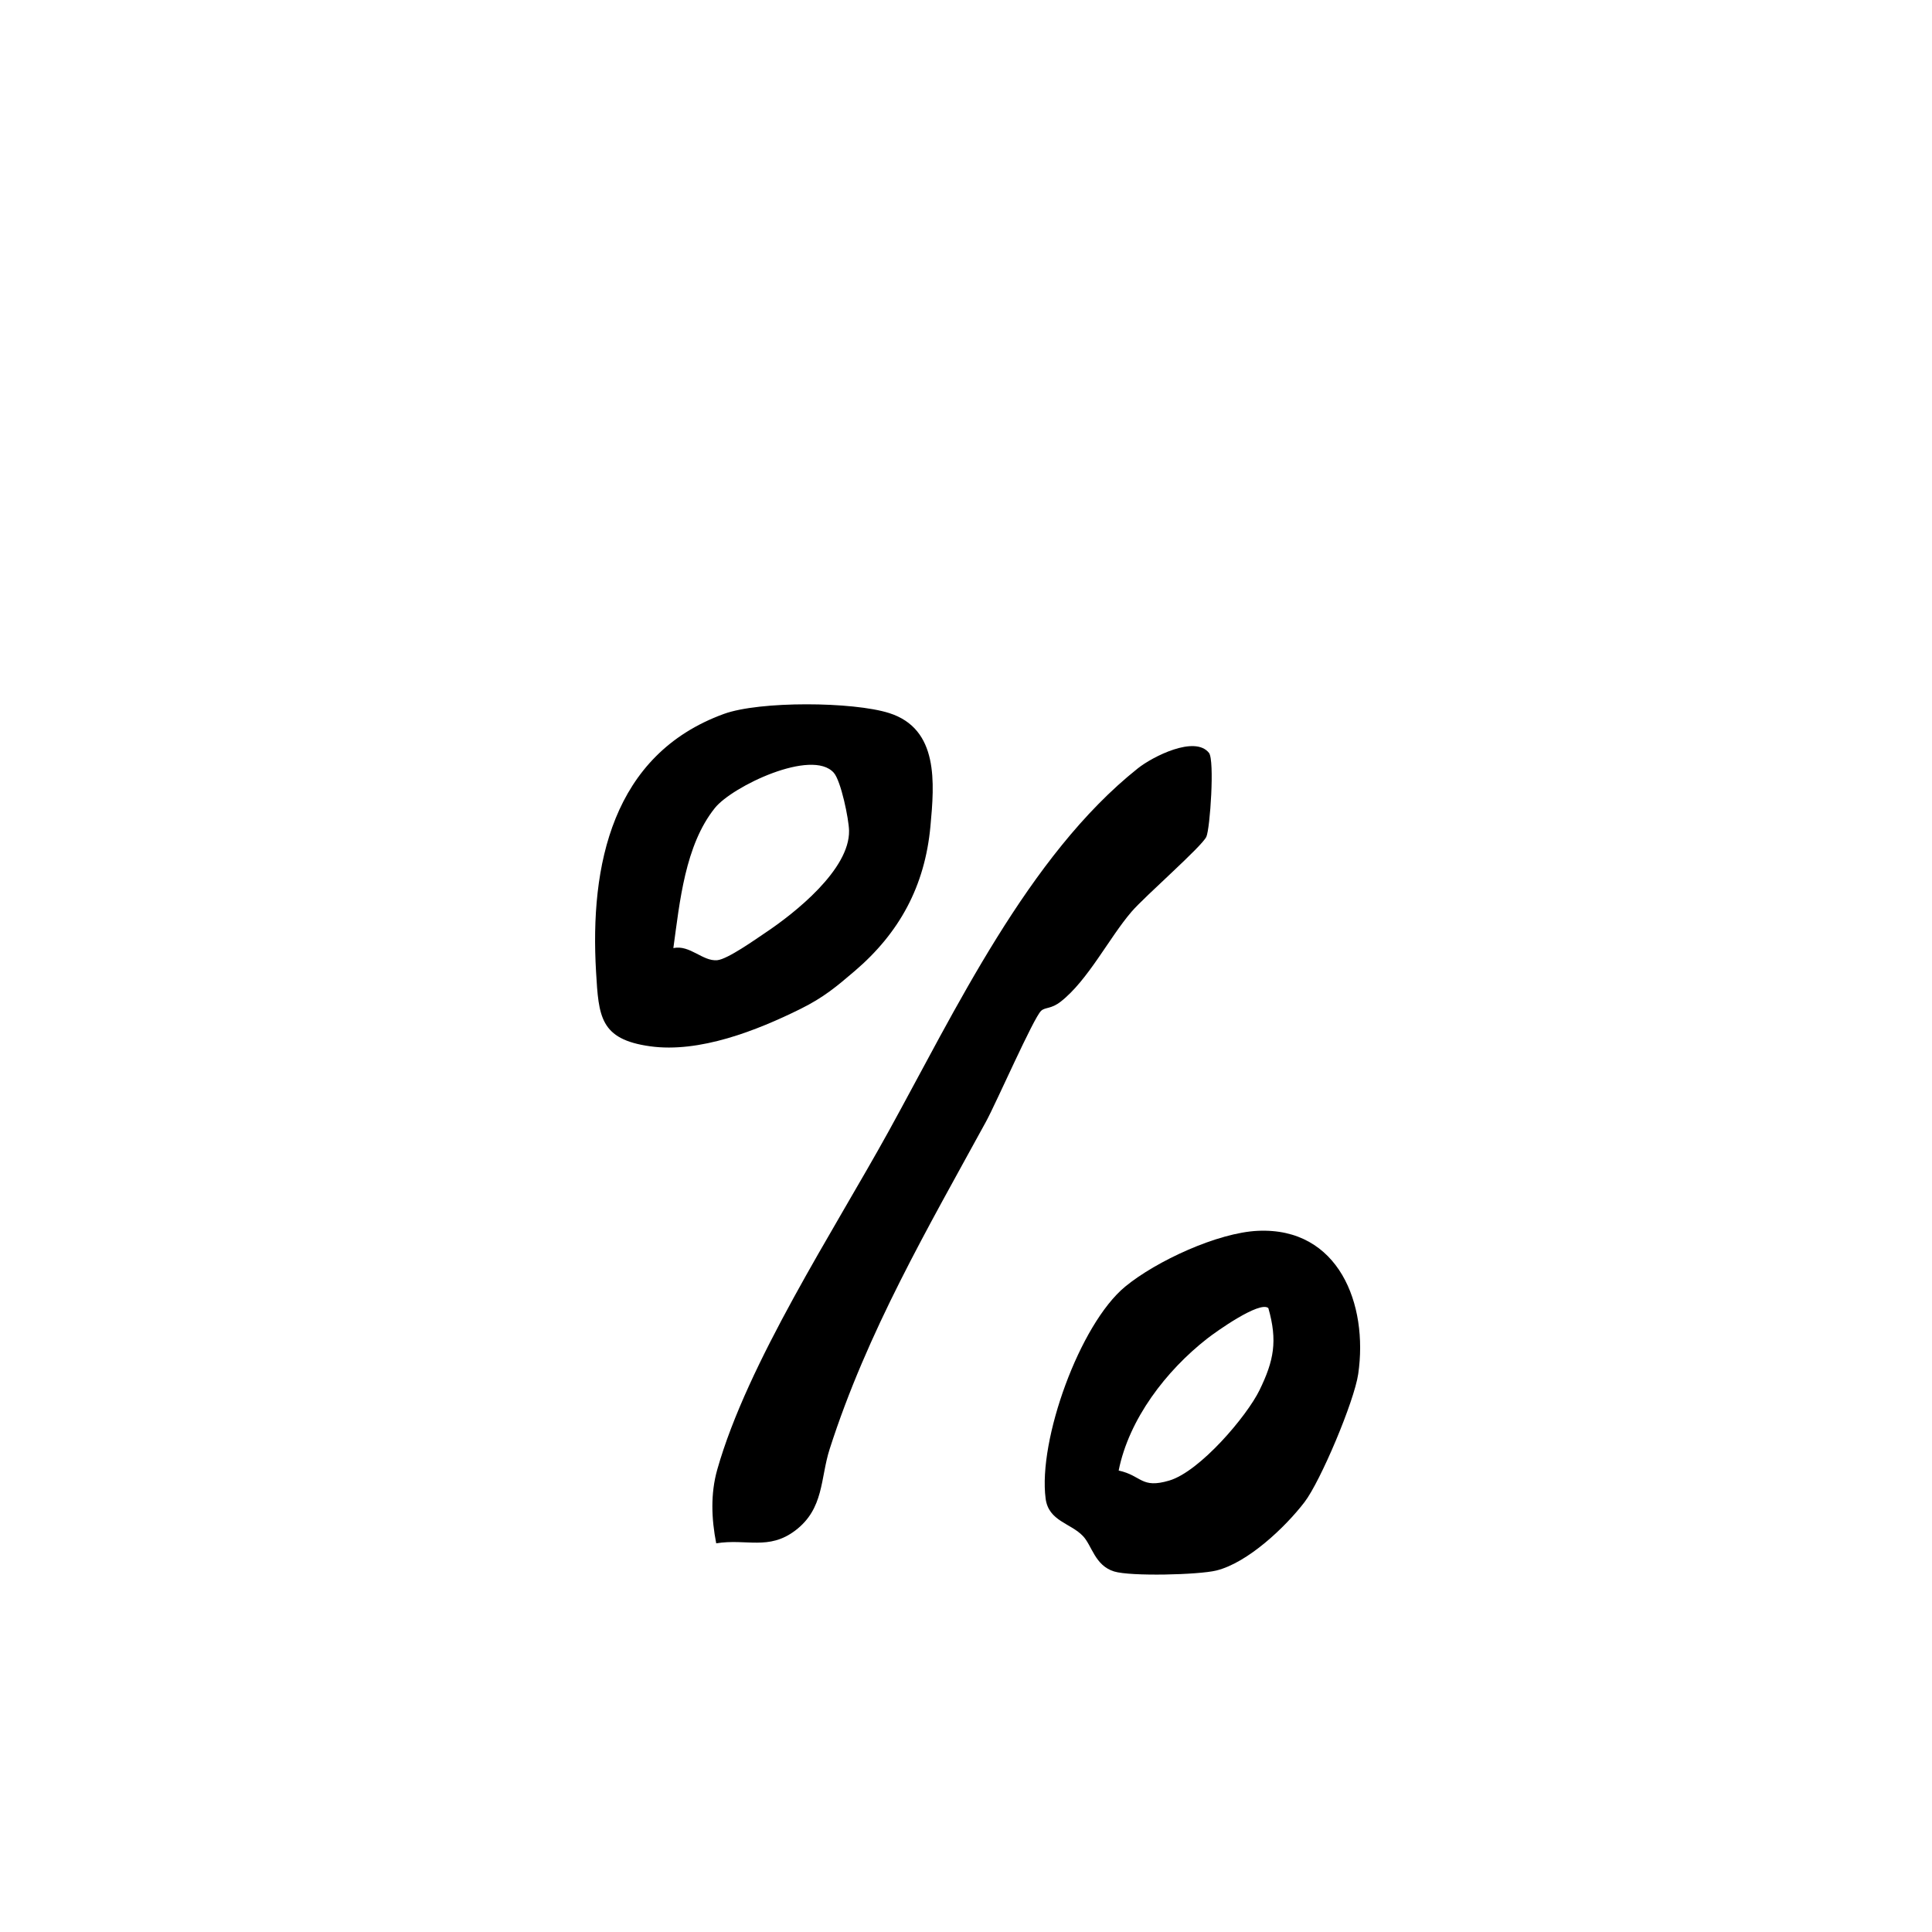 <?xml version="1.0" encoding="UTF-8"?><svg id="Layer_1" xmlns="http://www.w3.org/2000/svg" viewBox="0 0 1000 1000"><path d="M549.04,518.43c-5.03,3.94-8.01,2.79-10.15,4.76-3.92,3.61-23.26,47.72-28.54,57.38-30.04,54.97-61.42,108.63-80.94,169.52-4.85,15.14-2.81,30.76-17.76,42.09-13.81,10.47-25.3,4.1-40.94,6.64-2.46-12.6-3.01-25.65.54-38.17,15.68-55.35,60.14-123.32,88.69-175.06,34.2-61.97,72.29-142.8,129.03-187.91,7.57-6.02,29.51-17.22,36.8-7.98,2.98,3.78.57,39.14-1.36,43.4-2.29,5.05-31.83,30.77-38.75,38.83-11.62,13.53-22.5,35.46-36.63,46.51ZM481.59,427.69c2.08-22.42,4.42-50.42-21.37-58.61-18.67-5.93-67.02-6.31-85.56.45-57.89,21.08-69.4,78.45-66.14,133.53,1.36,23.04,1.97,34.89,27.99,38.5,25.5,3.54,55.12-8.1,77.8-19.33,12.06-5.98,18.67-11.59,28.06-19.6,23.12-19.73,36.34-43.88,39.22-74.93ZM371.22,497c-7.54.68-14.1-8.07-22.69-6.28,3.3-23.83,6.01-53.19,21.49-72.5,8.98-11.21,50.23-30.95,61.53-18.26,3.75,4.21,7.8,24.01,7.92,29.98.39,20.08-28.04,42.67-43.46,52.94-4.9,3.26-19.41,13.64-24.79,14.12ZM703.01,711.17c5.27-36.1-10.11-75.96-51.9-74.1-20.76.92-52.67,15.66-68.7,28.87-23.57,19.44-45.17,79.51-41.19,109.76,1.54,11.71,12.98,12.61,19.37,19.41,4.64,4.93,6.13,15.22,16.09,18.28,8.55,2.63,43.77,1.77,52.93-.5,16.13-4,35.43-22.14,45.58-35.36,8.28-10.78,25.75-52.16,27.82-66.35ZM651.95,719.49c-6.62,13.59-30.9,42.12-46.7,46.83-14.68,4.37-14.14-2.52-26.23-5.17,5.32-26.66,24.54-51.67,45.82-68.3,4.59-3.59,27.13-19.64,31.65-15.79,4.86,16.99,2.86,27.24-4.55,42.44Z"/></svg>